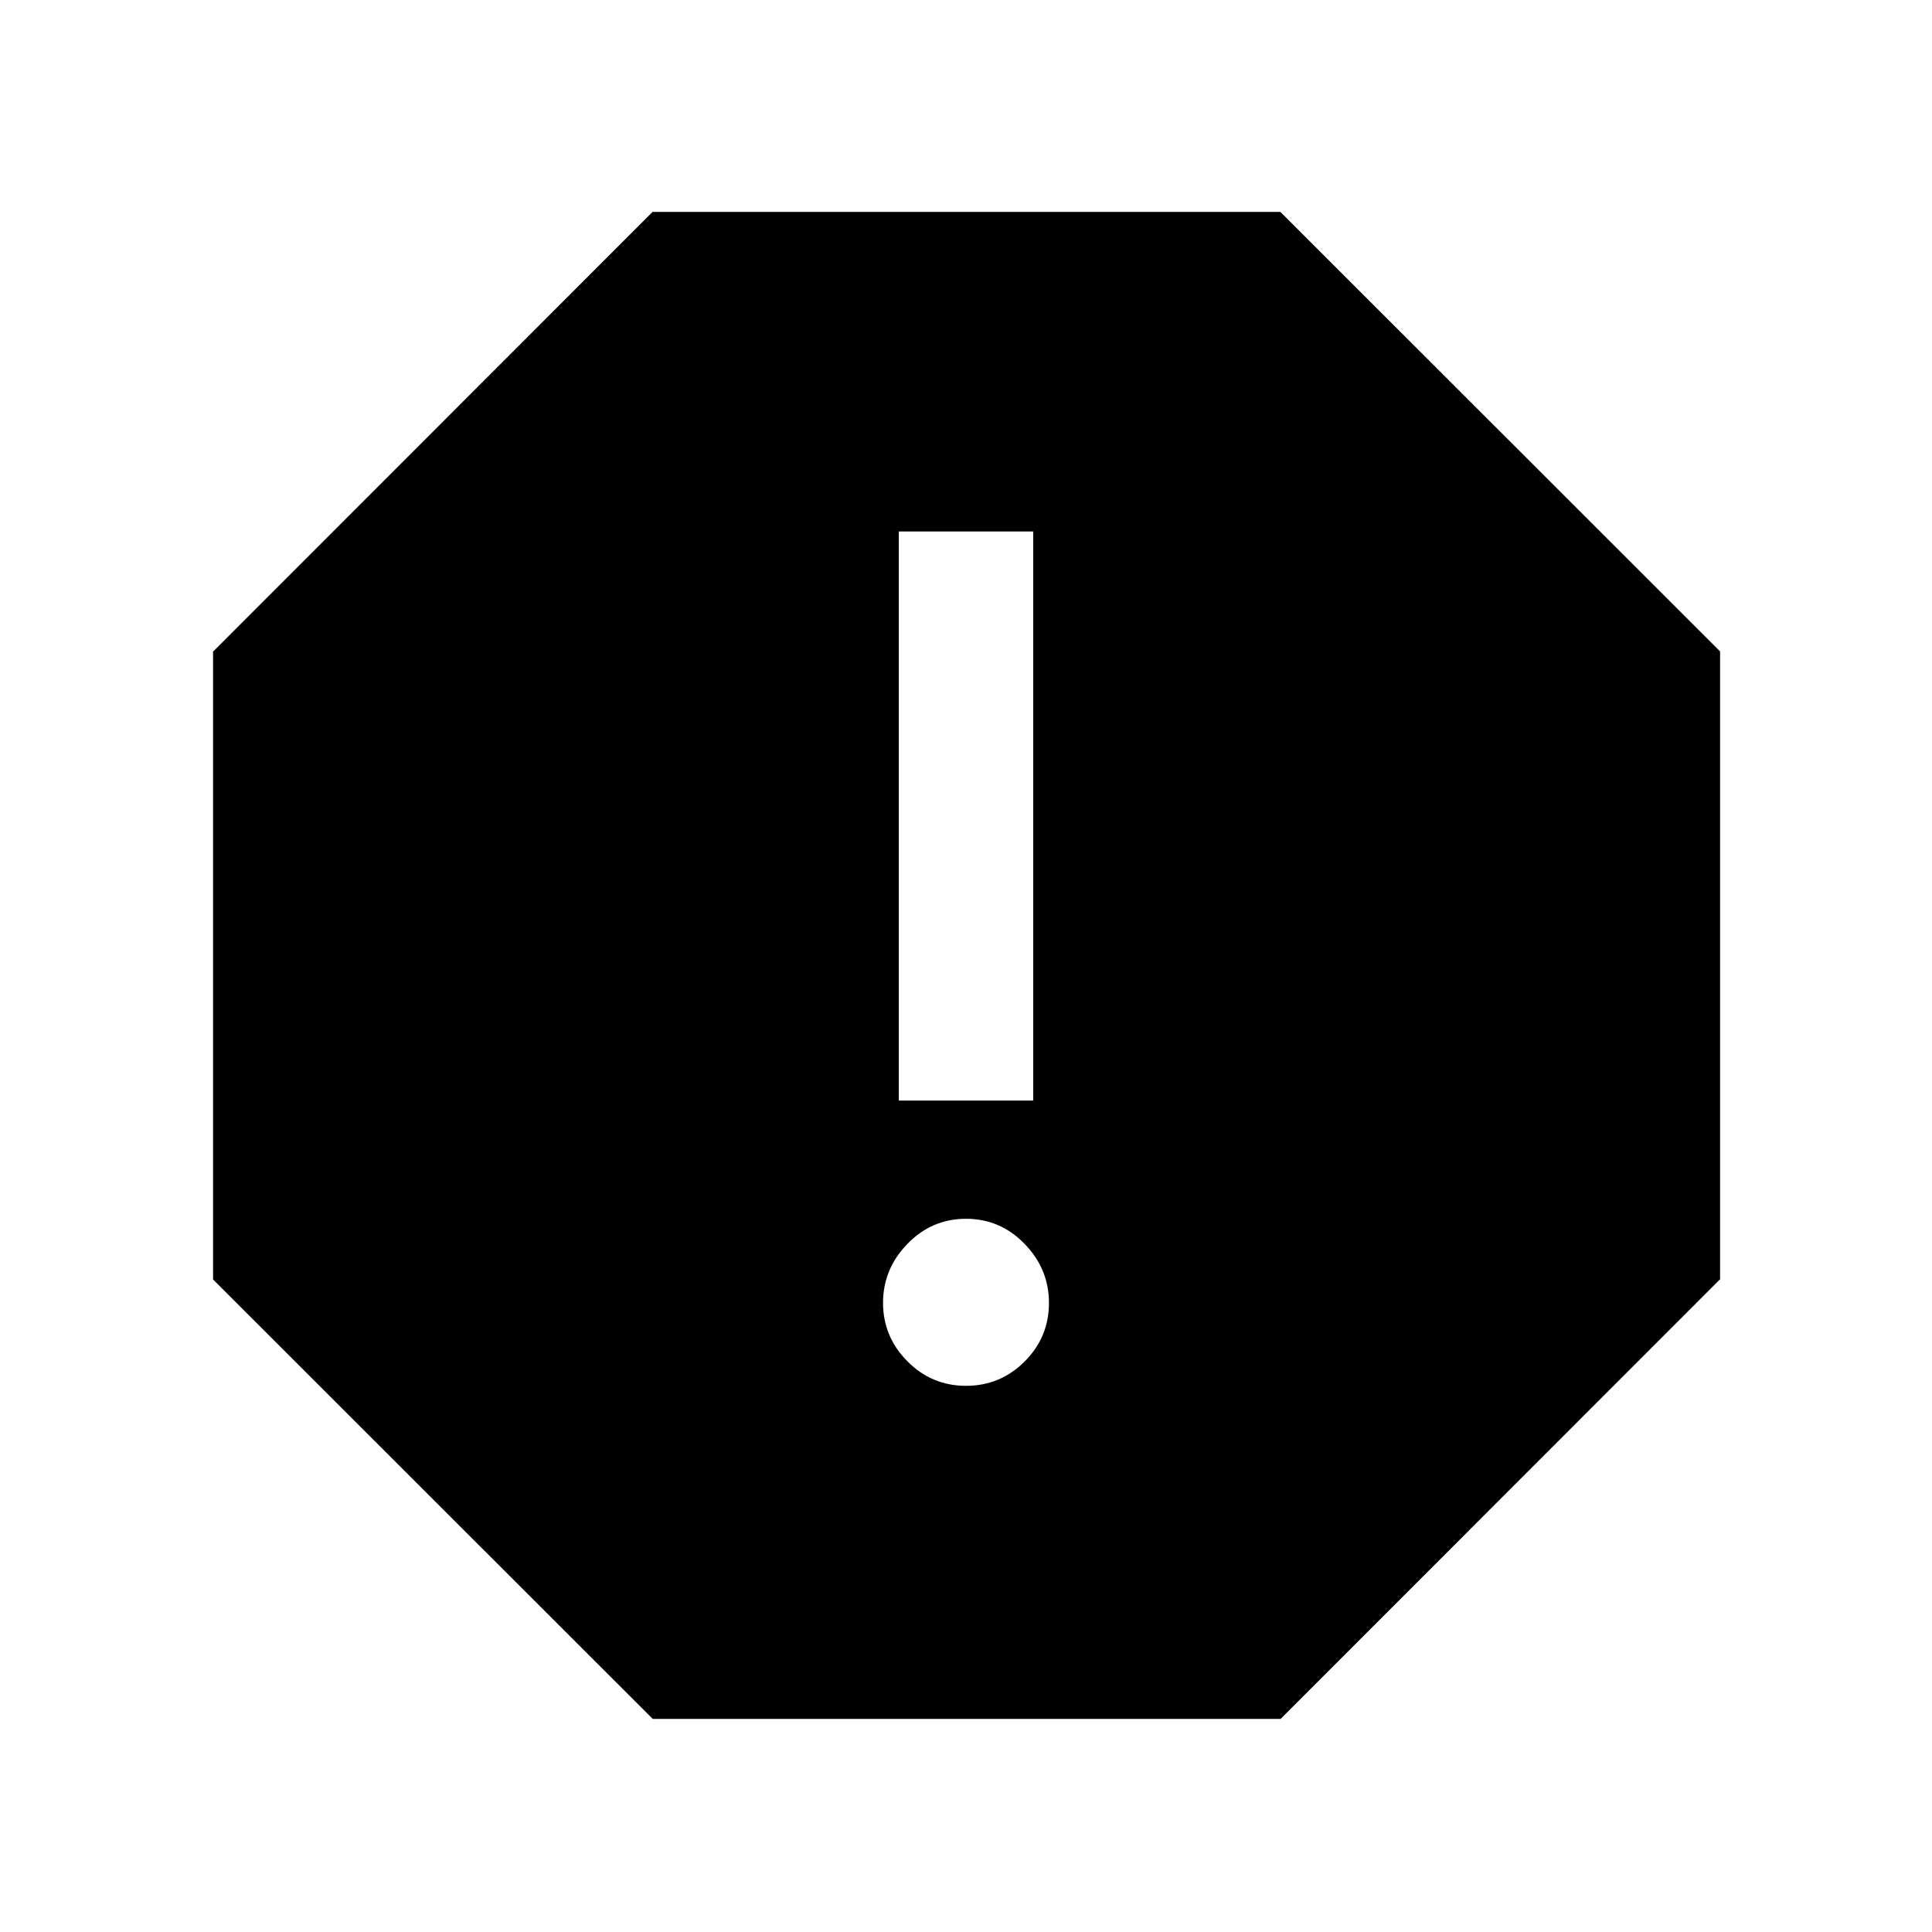 <svg xmlns="http://www.w3.org/2000/svg" height="48" viewBox="0 -960 960 960" width="48"><path d="M480-271.39q17.04 0 29.13-12.09t12.09-29.13q0-16.82-12.09-29.3T480-354.39q-17.04 0-29.13 12.48t-12.09 29.3q0 16.83 12.09 29.02 12.09 12.2 29.13 12.2Zm-33.39-141.74h66.78v-282.78h-66.78v282.78ZM324.35-105.87 105.87-324.25v-311.97L324.25-854.7h311.97L854.7-636.32v311.97L636.32-105.87H324.35Z"/></svg>